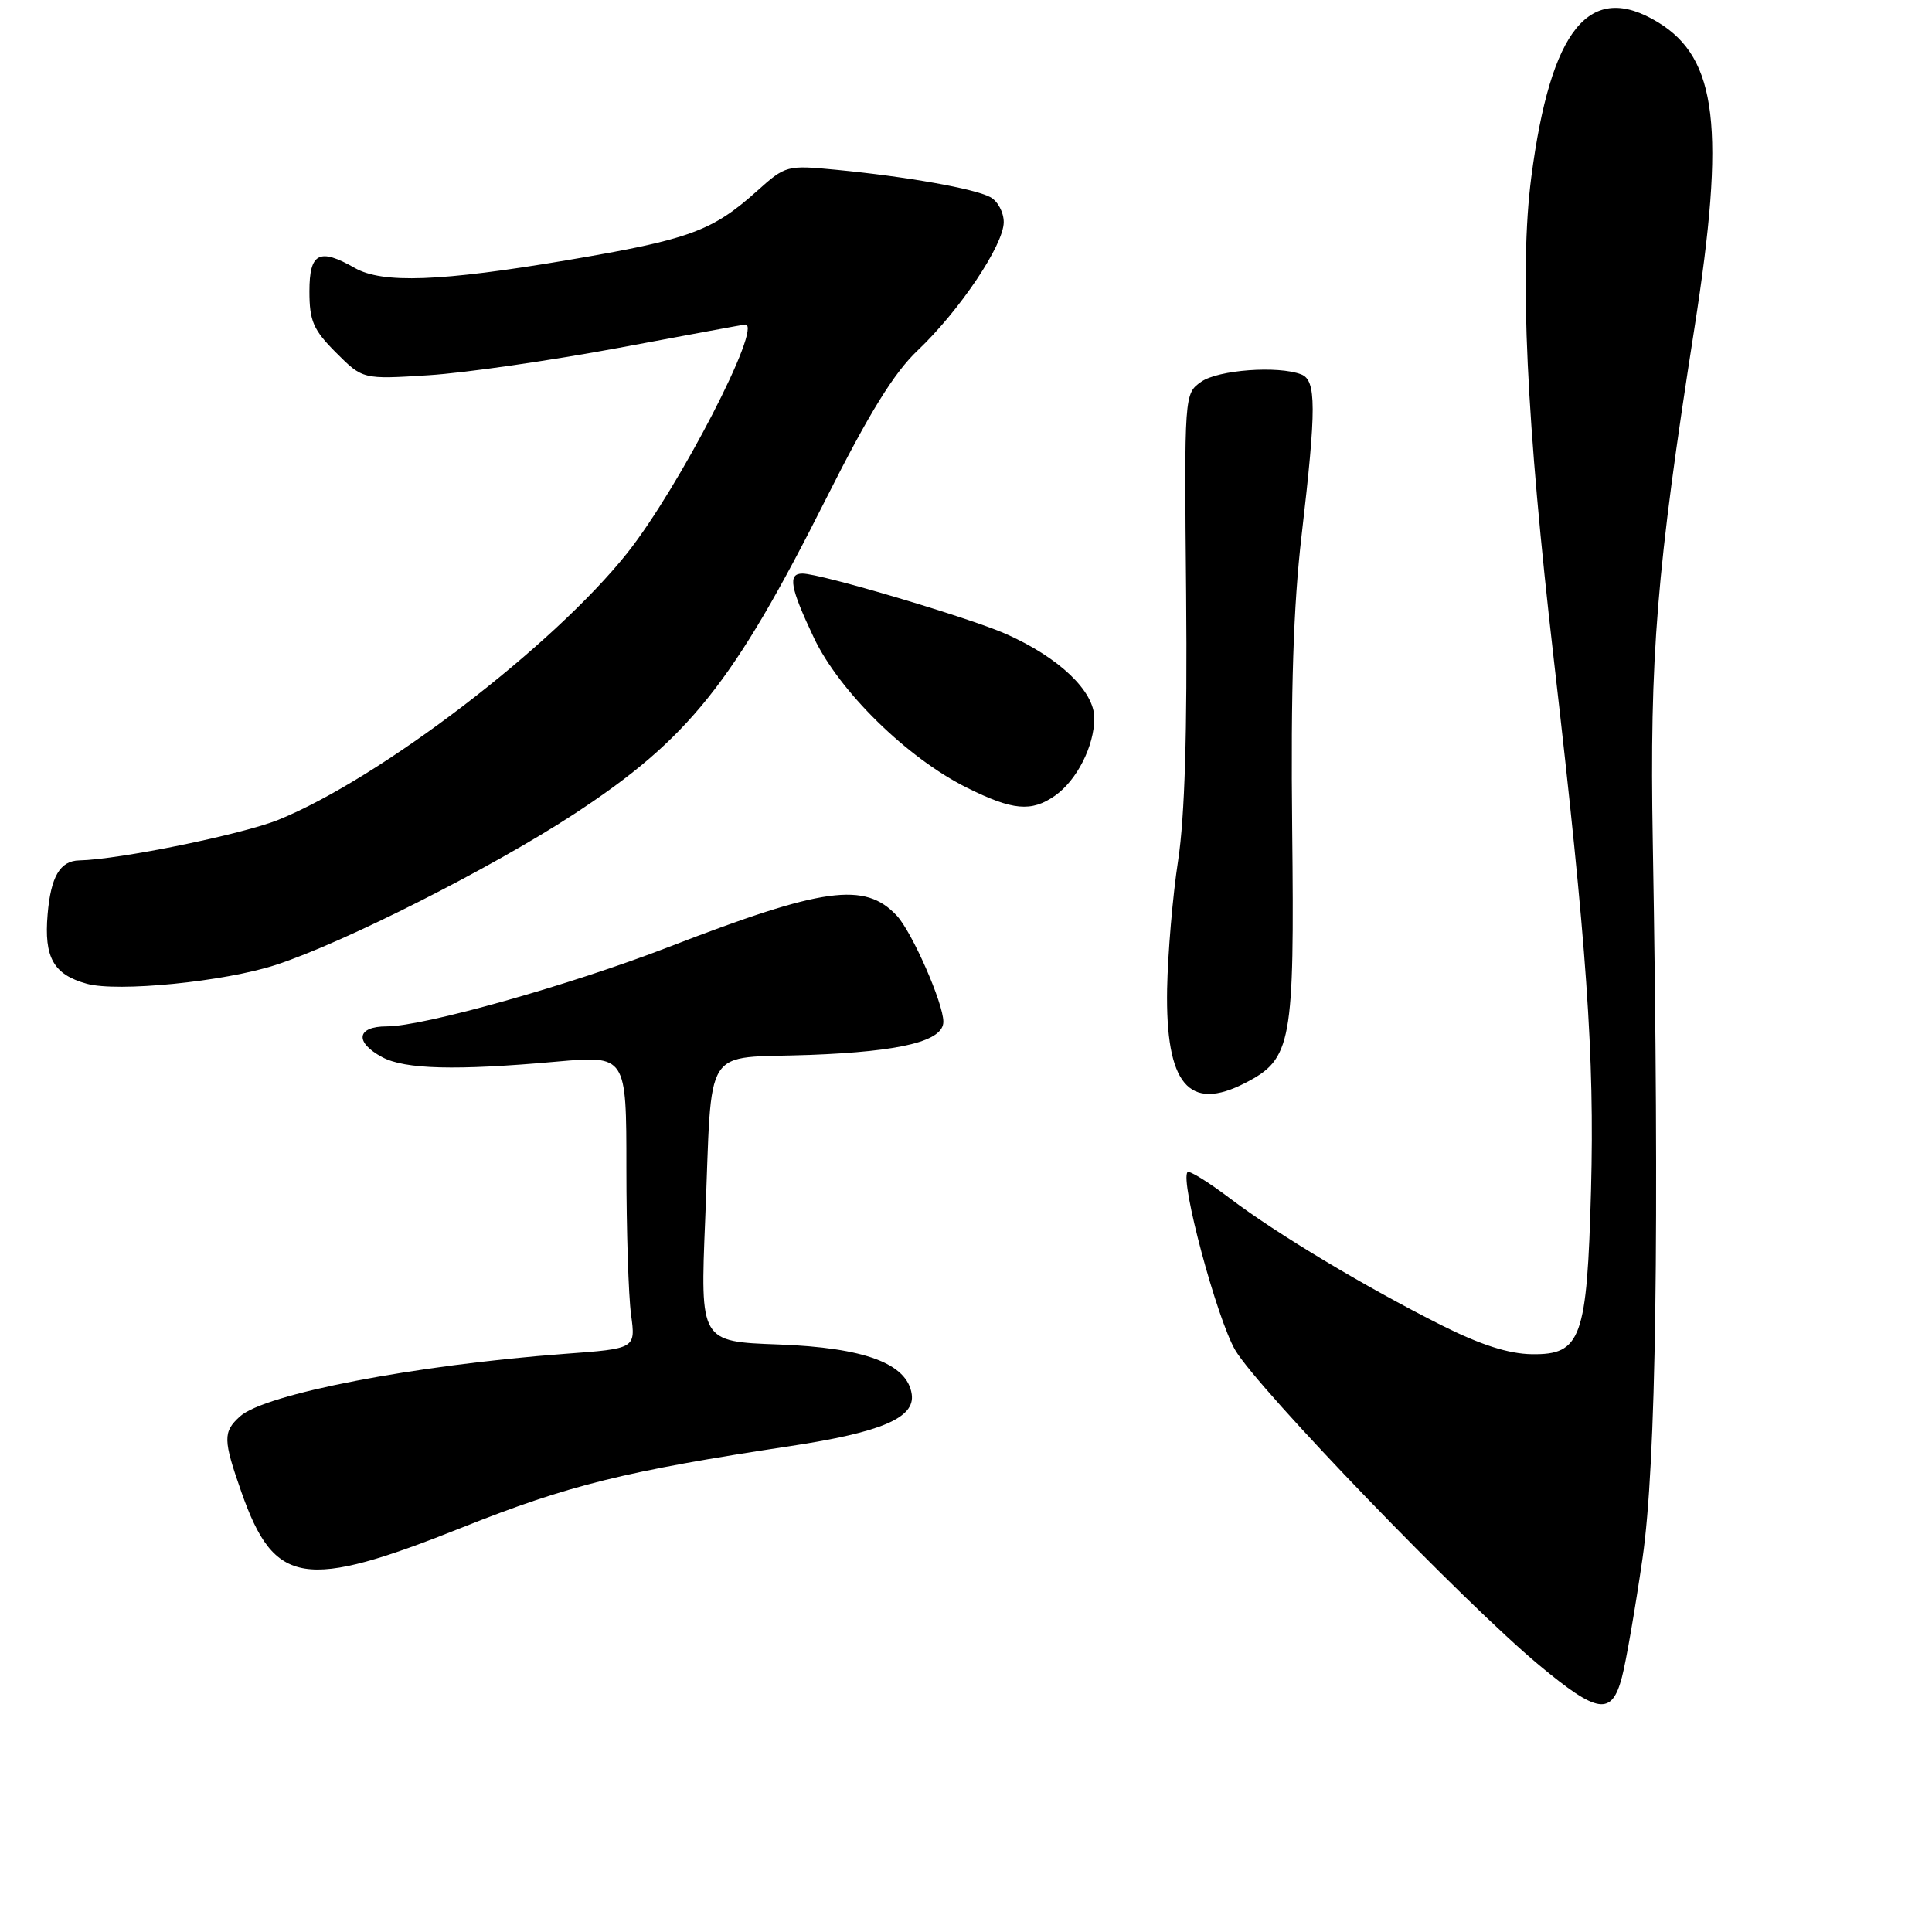 <?xml version="1.0" encoding="UTF-8" standalone="no"?>
<!DOCTYPE svg PUBLIC "-//W3C//DTD SVG 1.1//EN" "http://www.w3.org/Graphics/SVG/1.1/DTD/svg11.dtd" >
<svg xmlns="http://www.w3.org/2000/svg" xmlns:xlink="http://www.w3.org/1999/xlink" version="1.1" viewBox="0 0 256 256">
 <g >
 <path fill="currentColor"
d=" M 214.91 222.25 C 215.46 220.19 216.68 213.10 217.64 206.50 C 219.45 193.99 219.89 163.32 219.00 111.50 C 218.57 86.94 219.50 75.54 224.52 43.49 C 228.66 17.02 227.56 7.75 219.71 2.96 C 210.64 -2.57 205.48 3.74 202.90 23.50 C 201.31 35.76 202.25 55.90 205.90 87.50 C 210.28 125.51 211.29 139.90 210.82 157.64 C 210.29 177.38 209.52 179.53 202.97 179.44 C 199.88 179.39 196.18 178.20 191.00 175.60 C 180.81 170.47 169.19 163.50 162.96 158.78 C 160.12 156.63 157.60 155.07 157.36 155.31 C 156.31 156.35 161.23 174.71 163.67 178.89 C 166.70 184.06 194.03 212.40 203.94 220.64 C 211.71 227.10 213.56 227.37 214.91 222.25 Z  M 61.34 202.36 C 75.32 196.79 82.86 194.92 104.75 191.61 C 116.80 189.78 121.27 187.87 120.81 184.74 C 120.22 180.68 114.56 178.57 103.15 178.15 C 92.78 177.77 92.78 177.77 93.44 161.63 C 94.42 137.86 92.86 140.32 107.30 139.78 C 119.48 139.32 125.00 137.94 125.00 135.38 C 125.00 132.94 120.86 123.51 118.83 121.33 C 114.60 116.80 109.10 117.56 88.59 125.49 C 75.51 130.54 56.13 136.00 51.25 136.00 C 47.25 136.00 46.94 138.09 50.65 140.08 C 53.66 141.69 60.38 141.87 73.75 140.67 C 83.00 139.85 83.00 139.85 83.00 154.79 C 83.00 163.00 83.28 171.74 83.62 174.21 C 84.23 178.70 84.23 178.70 74.87 179.39 C 54.93 180.88 35.10 184.70 31.79 187.69 C 29.53 189.74 29.55 190.76 31.98 197.69 C 36.36 210.14 40.28 210.76 61.34 202.36 Z  M 165.03 143.48 C 171.16 140.31 171.53 138.29 171.22 109.77 C 171.02 91.47 171.38 80.26 172.47 70.93 C 174.44 54.02 174.43 50.38 172.42 49.61 C 169.34 48.42 161.43 49.01 159.18 50.58 C 156.92 52.17 156.92 52.17 157.17 78.83 C 157.33 96.91 156.99 108.24 156.11 114.00 C 155.39 118.67 154.74 126.34 154.65 131.04 C 154.43 143.67 157.52 147.37 165.03 143.48 Z  M 36.53 127.86 C 45.51 124.94 65.14 115.01 76.00 107.91 C 91.28 97.91 97.14 90.58 109.50 66.00 C 115.18 54.71 118.47 49.39 121.60 46.43 C 127.15 41.16 133.00 32.45 133.00 29.43 C 133.00 28.13 132.20 26.64 131.22 26.12 C 129.12 24.99 120.14 23.40 110.83 22.50 C 104.27 21.87 104.10 21.91 100.33 25.29 C 94.38 30.63 91.35 31.73 75.24 34.46 C 58.37 37.31 50.67 37.60 47.00 35.50 C 42.31 32.82 41.00 33.49 41.00 38.60 C 41.00 42.53 41.51 43.71 44.54 46.74 C 48.07 50.27 48.07 50.27 56.79 49.72 C 61.58 49.42 72.92 47.78 82.00 46.09 C 91.08 44.39 98.61 43.00 98.75 43.00 C 101.15 42.99 89.95 64.67 83.12 73.27 C 73.31 85.61 50.41 103.13 36.91 108.62 C 32.12 110.56 15.79 113.90 10.50 114.01 C 7.96 114.06 6.73 116.16 6.31 121.16 C 5.82 126.89 7.09 129.13 11.50 130.35 C 15.60 131.48 29.71 130.08 36.53 127.86 Z  M 139.78 105.44 C 142.69 103.40 145.00 98.85 145.00 95.15 C 145.00 91.57 140.34 87.13 133.29 84.00 C 128.42 81.84 108.75 76.00 106.33 76.00 C 104.36 76.00 104.69 77.84 107.84 84.50 C 111.21 91.61 120.20 100.43 128.11 104.37 C 134.19 107.40 136.66 107.62 139.78 105.44 Z "/>
</g>
</svg>